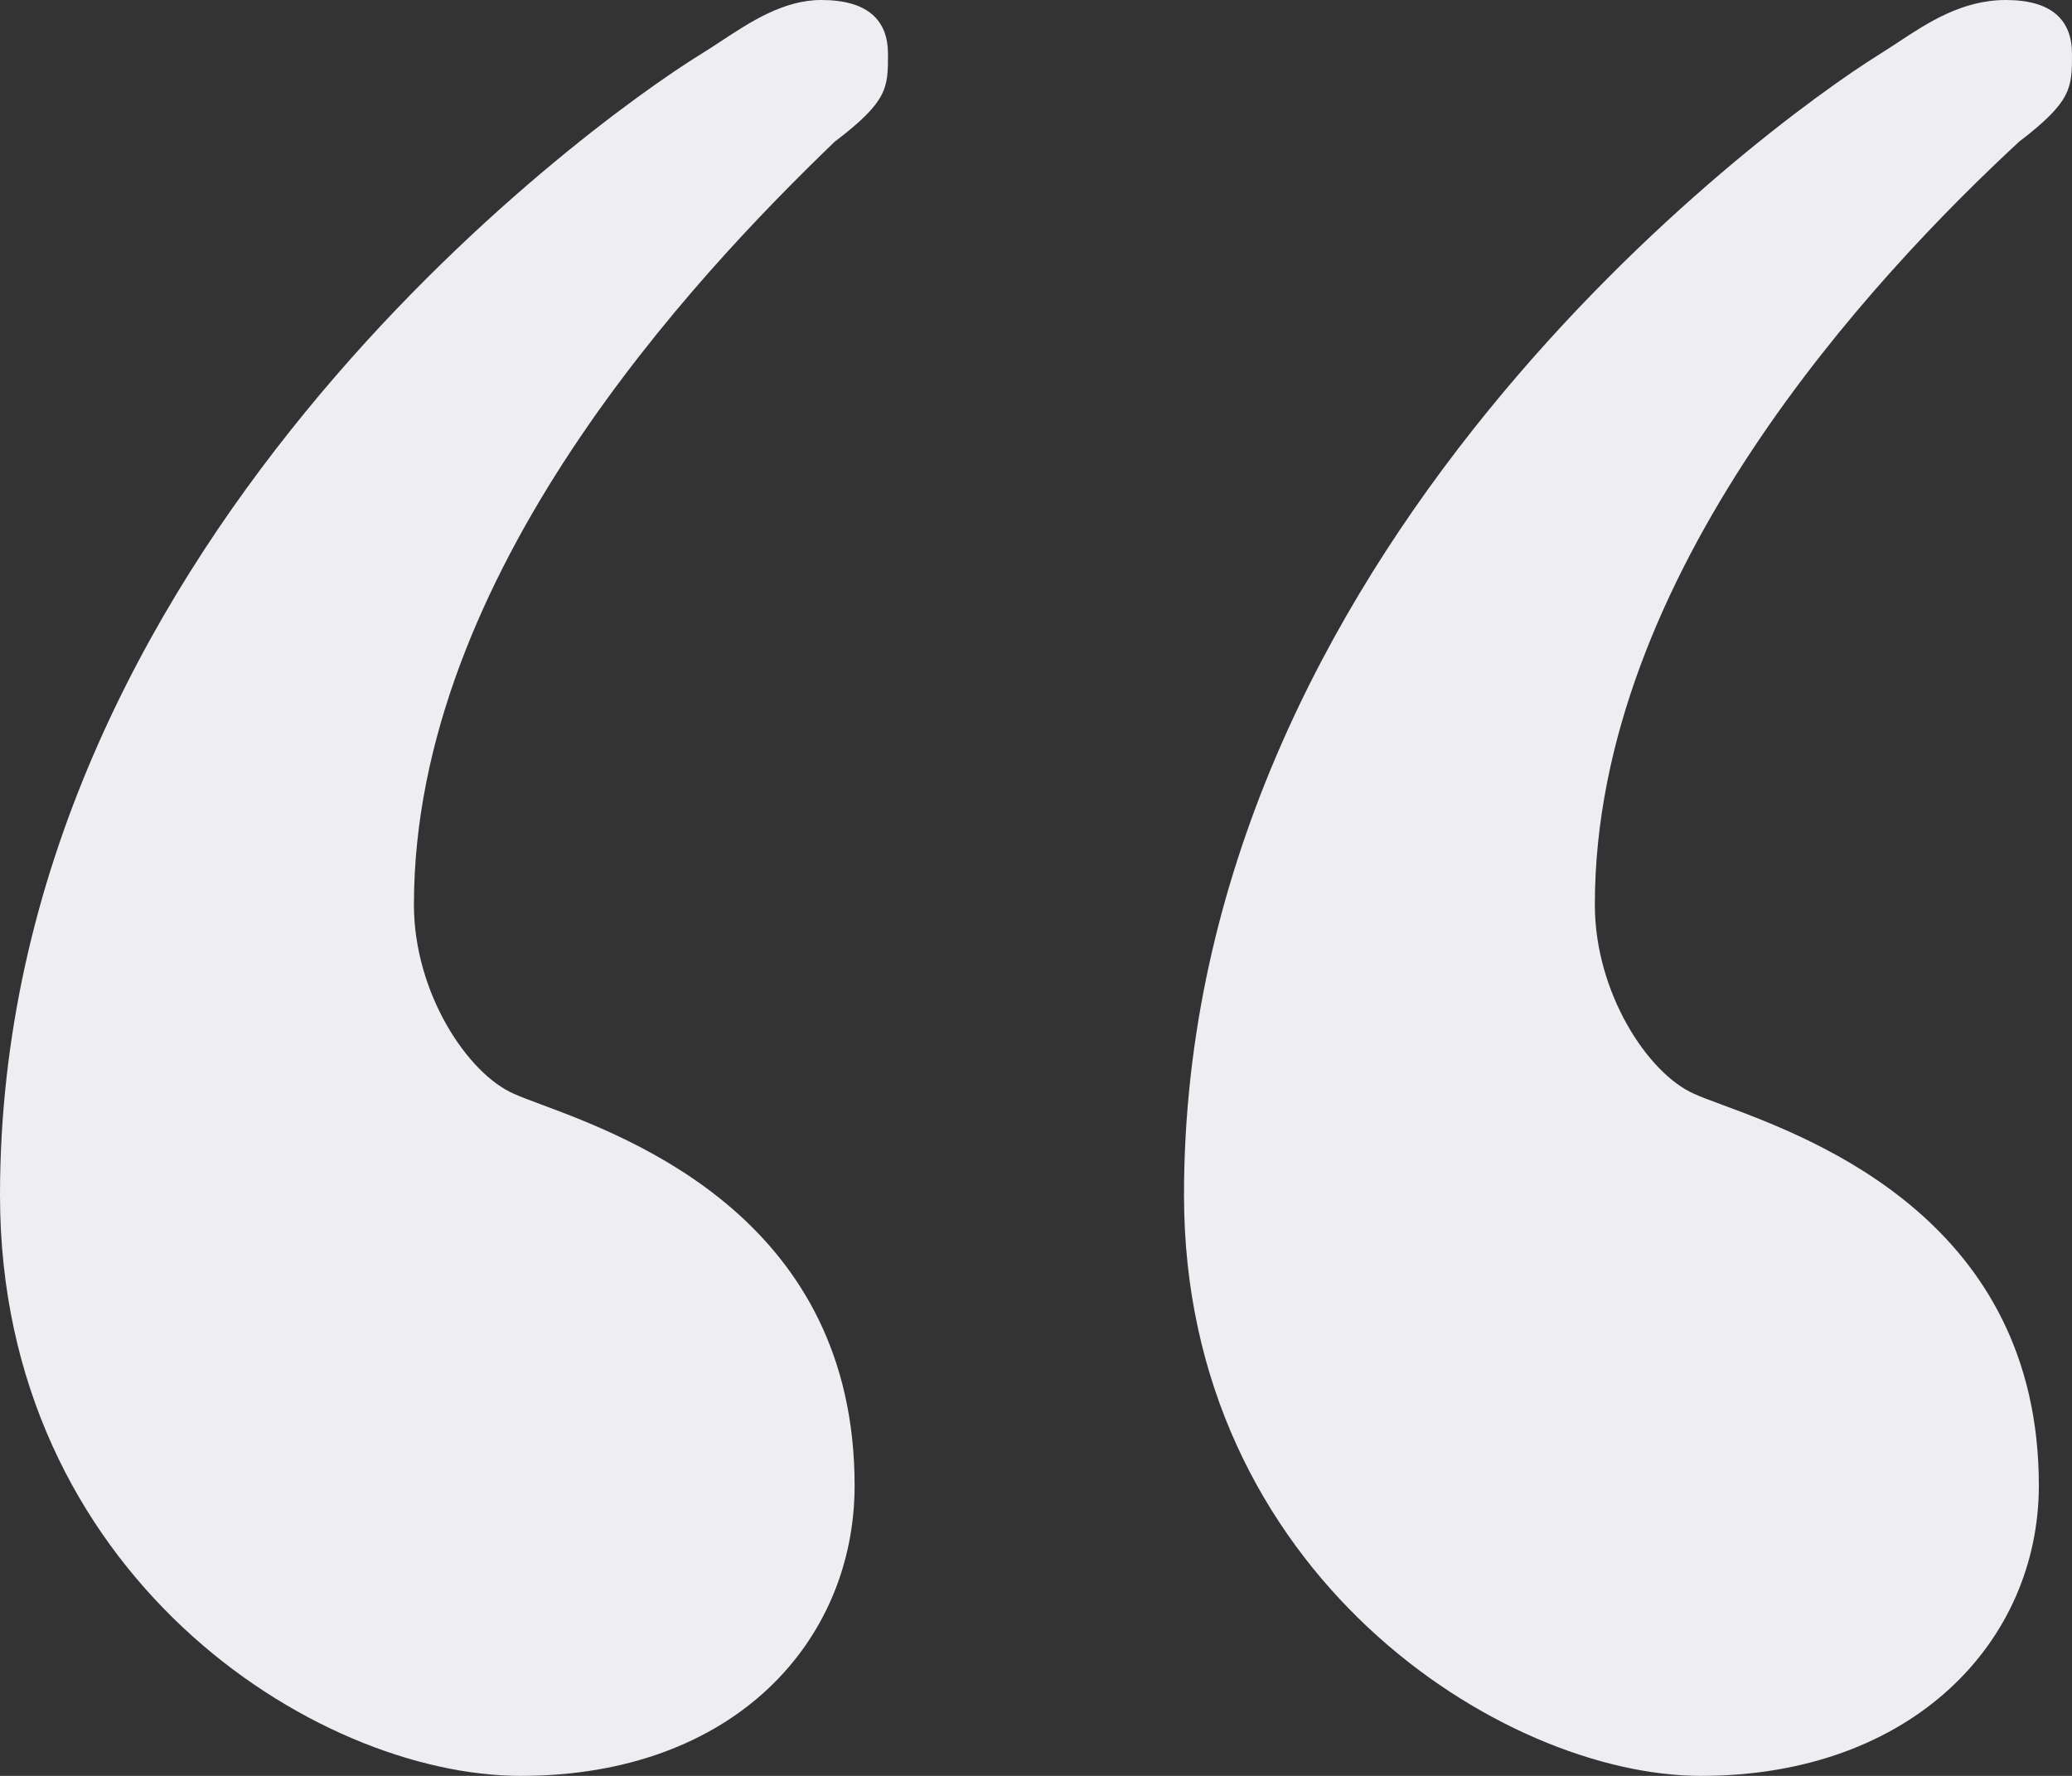 <svg width="35" height="30" viewBox="0 0 35 30" fill="none" xmlns="http://www.w3.org/2000/svg">
<rect x="0" y="0" width="35" height="30" fill="#333333" stroke="none"/>
<path fill-rule="evenodd" clip-rule="evenodd" d="M14.436 25.095C14.436 27.719 12.406 30 8.797 30C5.301 30 0 26.578 0 20.19C0 9.354 9.812 2.167 11.842 0.913C11.951 0.847 12.063 0.772 12.181 0.695C12.671 0.372 13.235 0 13.872 0C14.662 0 15 0.342 15 0.913C15 1.483 15 1.711 14.098 2.395C11.729 4.677 6.992 9.696 6.992 15.285C6.992 16.768 7.895 18.137 8.684 18.479C8.797 18.53 8.955 18.589 9.147 18.66C10.69 19.236 14.436 20.632 14.436 25.095ZM34.44 25.095C34.44 27.719 32.313 30 28.731 30C25.373 30 20 26.578 20 20.19C20 9.354 29.739 2.167 31.754 0.913C31.853 0.852 31.955 0.784 32.062 0.714C32.558 0.387 33.143 0 33.881 0C34.664 0 35 0.342 35 0.913C35 1.483 35 1.711 34.105 2.395C31.642 4.677 26.94 9.696 26.94 15.285C26.94 16.768 27.836 18.137 28.619 18.479C28.734 18.531 28.898 18.592 29.098 18.666C30.66 19.245 34.44 20.647 34.44 25.095Z" fill="#EEEEF2"/>
</svg>
